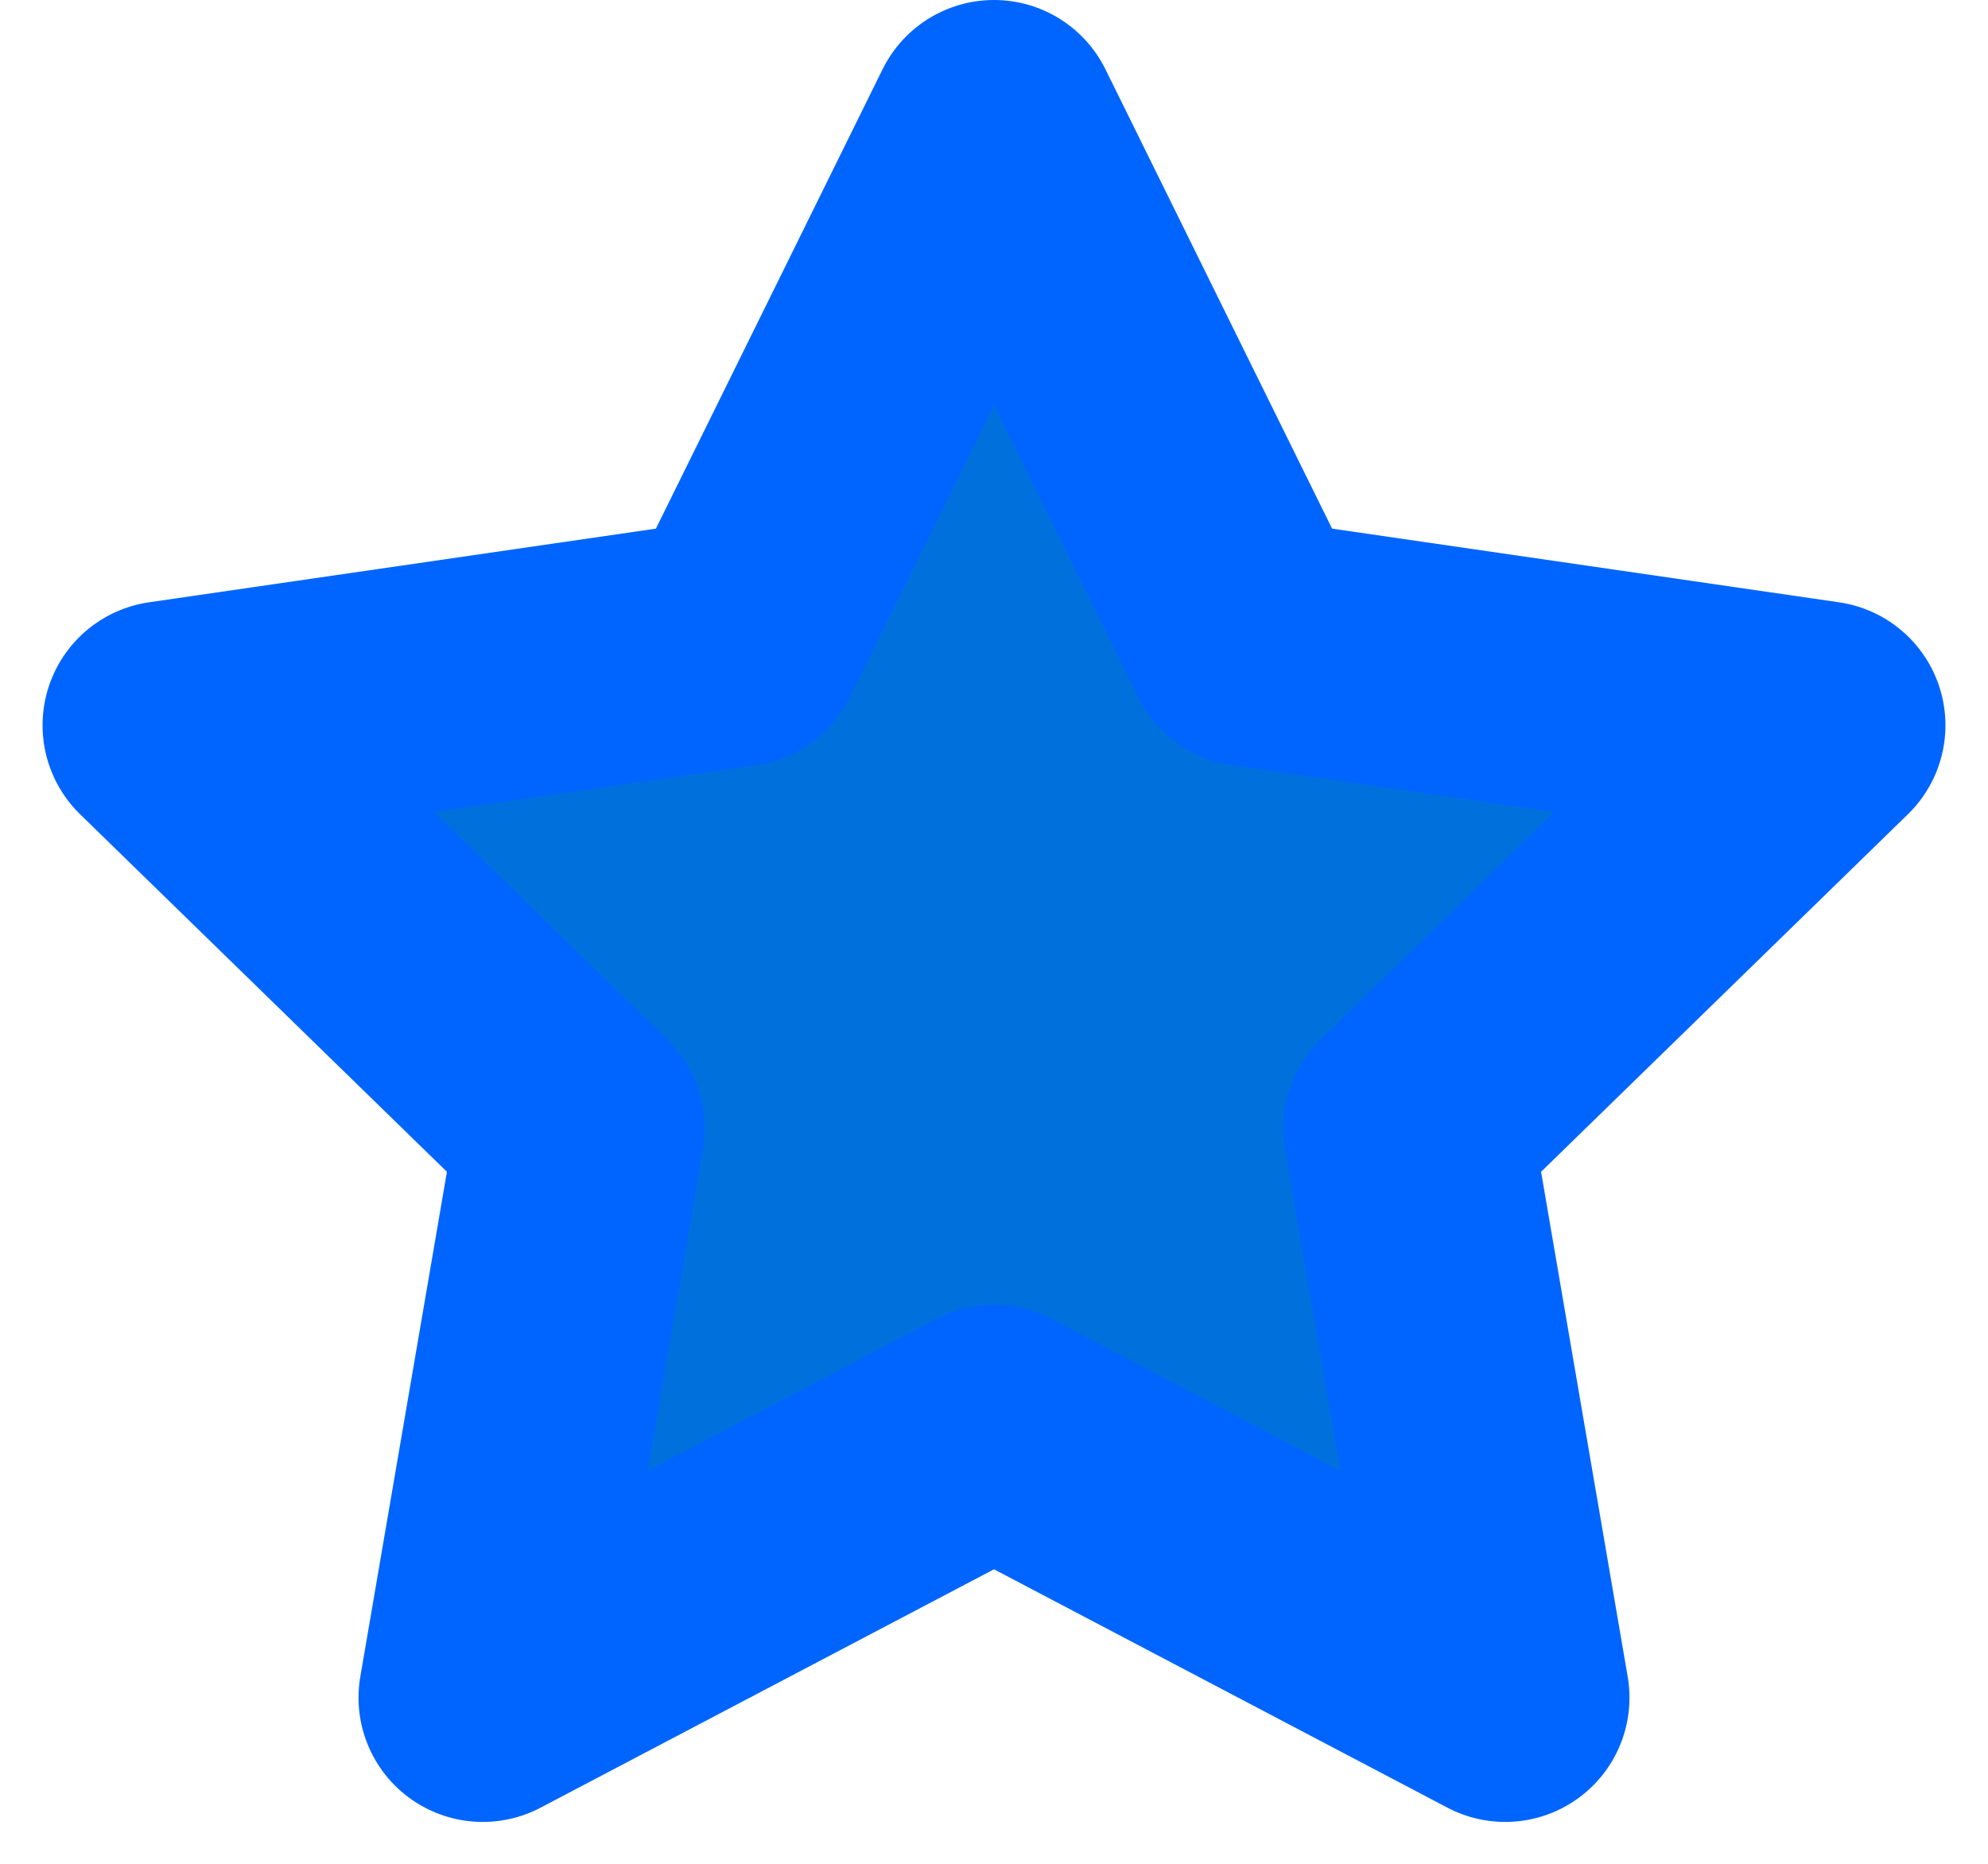 <?xml version="1.0" encoding="UTF-8"?>
<svg width="32px" height="30px" viewBox="0 0 32 30" version="1.1" xmlns="http://www.w3.org/2000/svg" xmlns:xlink="http://www.w3.org/1999/xlink">
    <!-- Generator: Sketch 64 (93537) - https://sketch.com -->
    <title>Star</title>
    <desc>Created with Sketch.</desc>
    <g id="Prototype-Flow-2-|-Prioritized" stroke="none" stroke-width="1" fill="none" fill-rule="evenodd" stroke-linejoin="round">
        <g id="FLOW-3---Screen-3.2---ratings" transform="translate(-133, -667)" fill="#0071DC" stroke="#0065FF" stroke-width="4">
            <polygon id="Star" points="149 690 140.771 694.326 142.343 685.163 135.685 678.674 144.886 677.337 149 669 153.114 677.337 162.315 678.674 155.657 685.163 157.229 694.326"></polygon>
        </g>
    </g>
</svg>